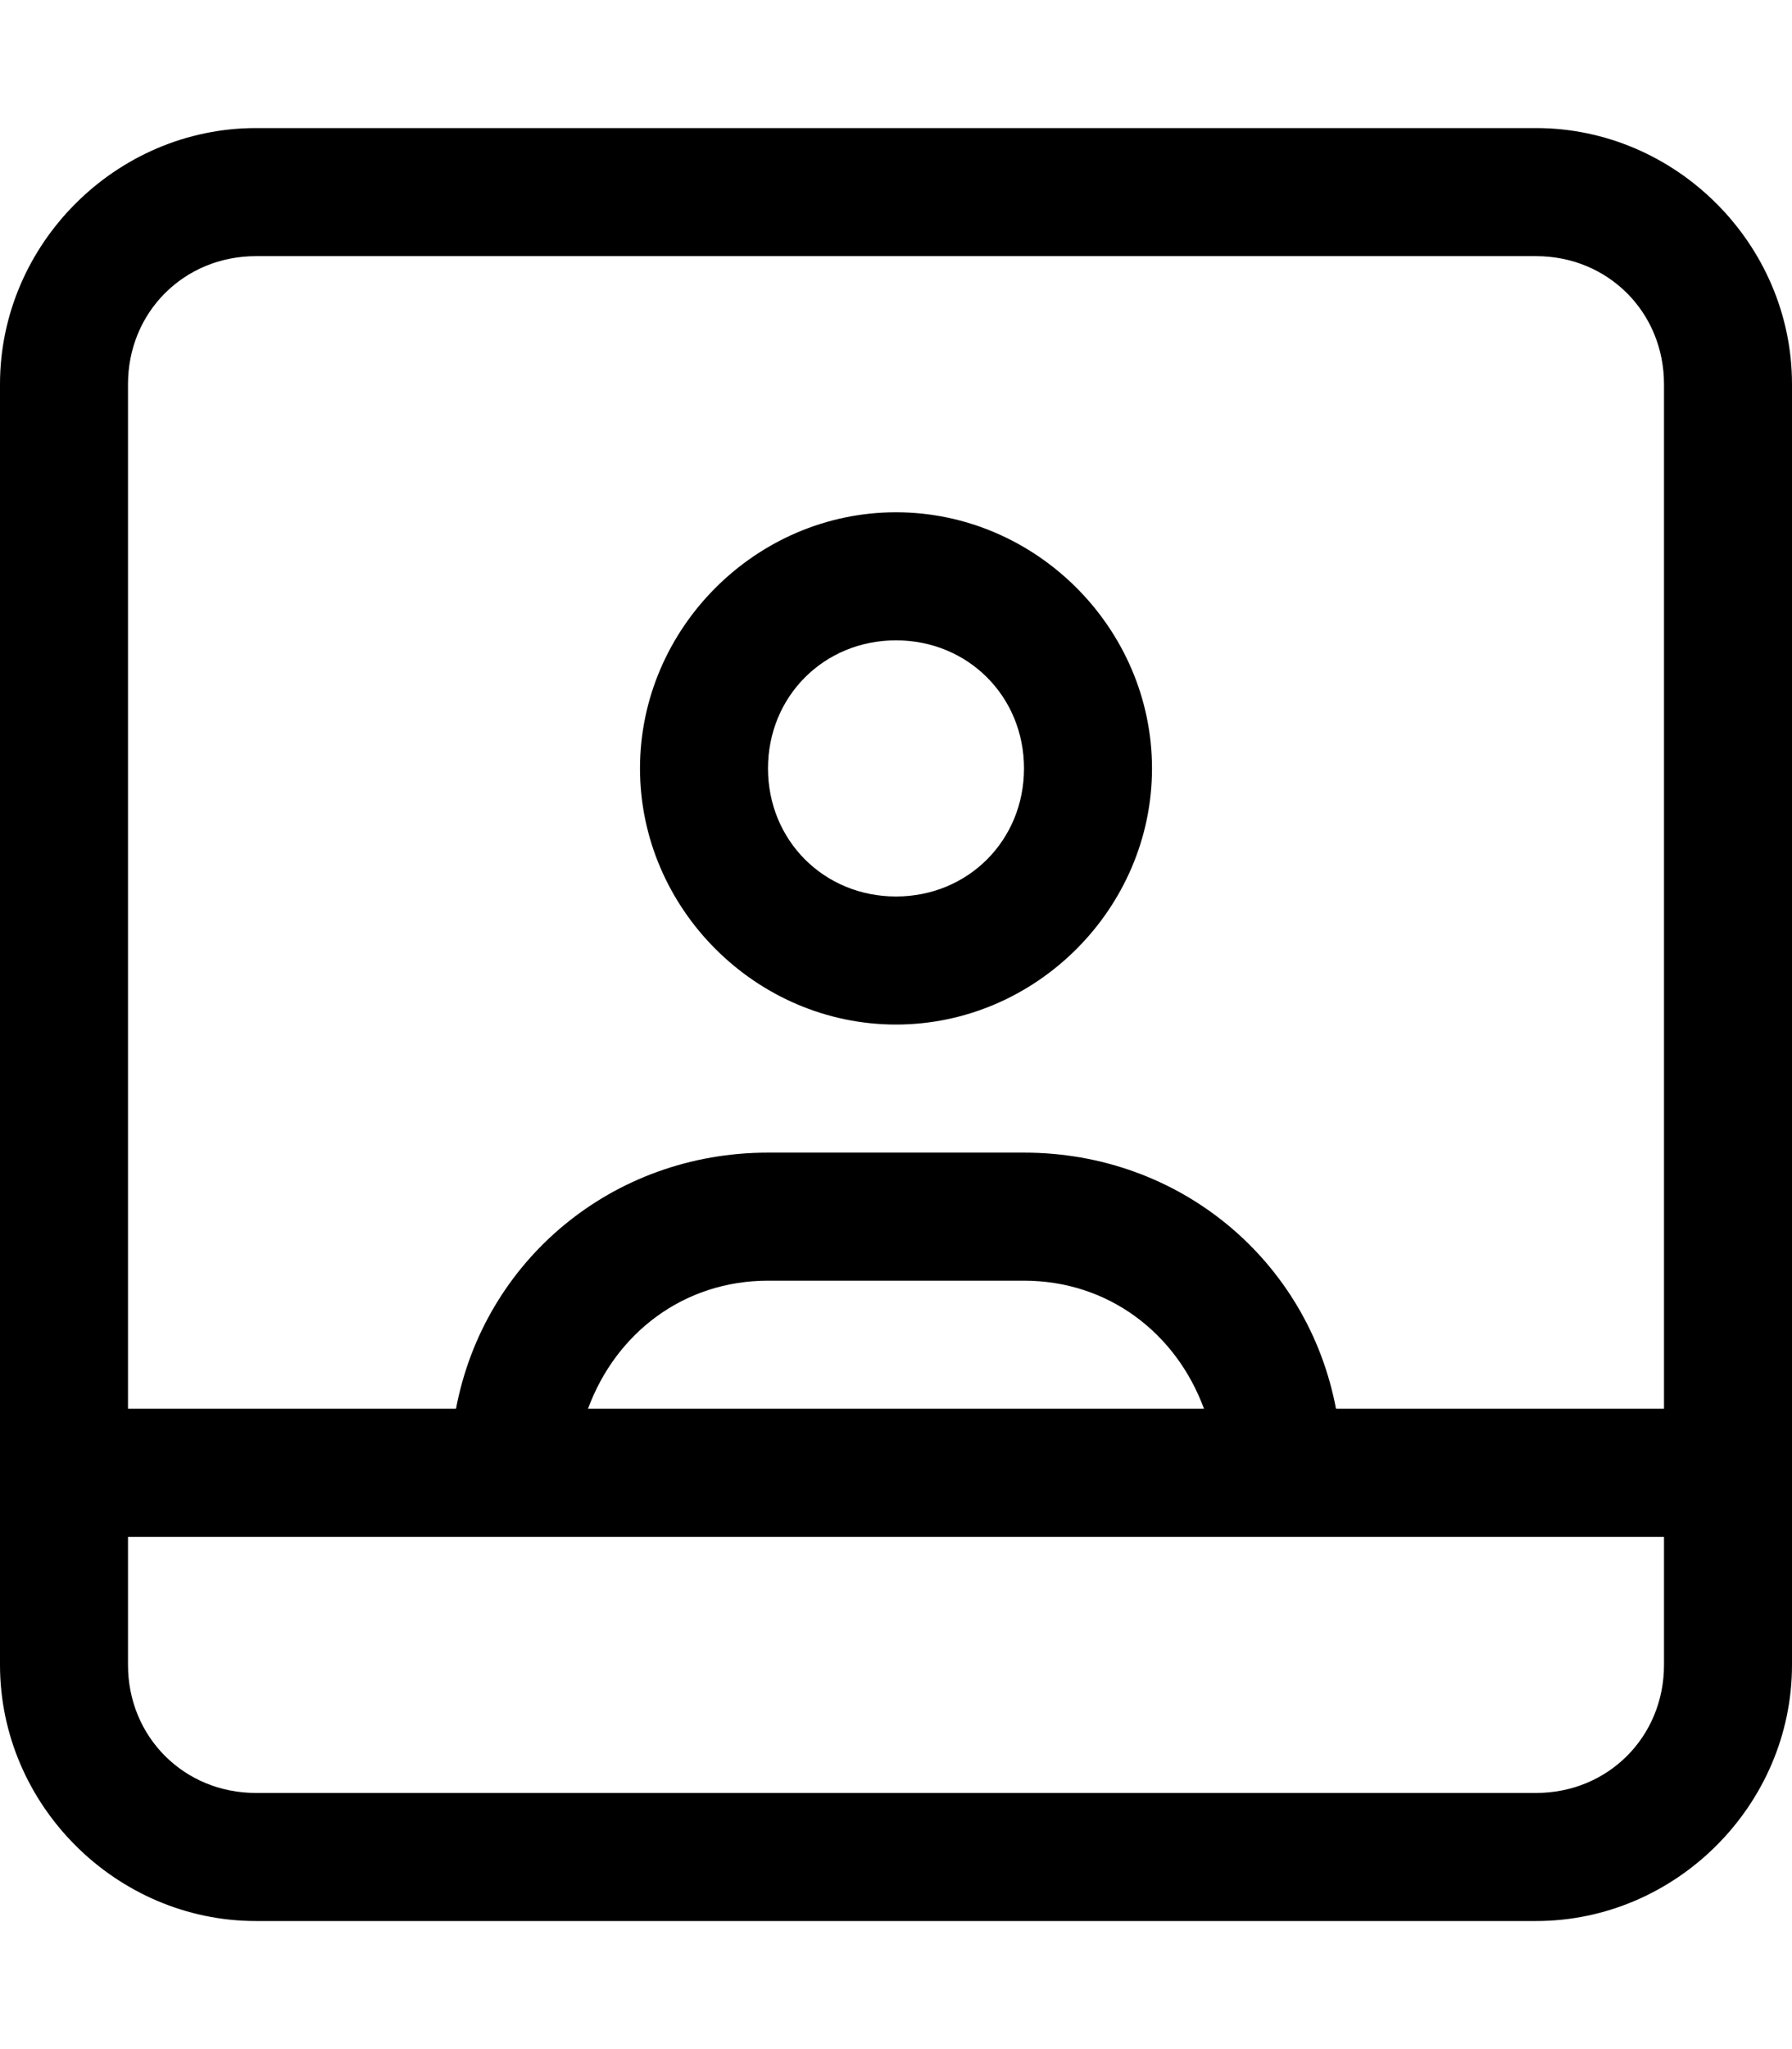 <svg xmlns="http://www.w3.org/2000/svg" viewBox="0 0 448 512"><!-- Font Awesome Pro 6.0.0-alpha1 by @fontawesome - https://fontawesome.com License - https://fontawesome.com/license (Commercial License) --><path d="M384 32H64C29 32 0 61 0 96V416C0 451 29 480 64 480H384C419 480 448 451 448 416V96C448 61 419 32 384 32ZM416 416C416 434 402 448 384 448H64C46 448 32 434 32 416V384H416V416ZM147 352C154 333 171 320 192 320H256C277 320 294 333 301 352H147ZM416 352H334C327 315 295 288 256 288H192C153 288 121 315 114 352H32V96C32 78 46 64 64 64H384C402 64 416 78 416 96V352ZM224 128C189 128 160 157 160 192S189 256 224 256S288 227 288 192S259 128 224 128ZM224 224C206 224 192 210 192 192S206 160 224 160S256 174 256 192S242 224 224 224Z"/></svg>
